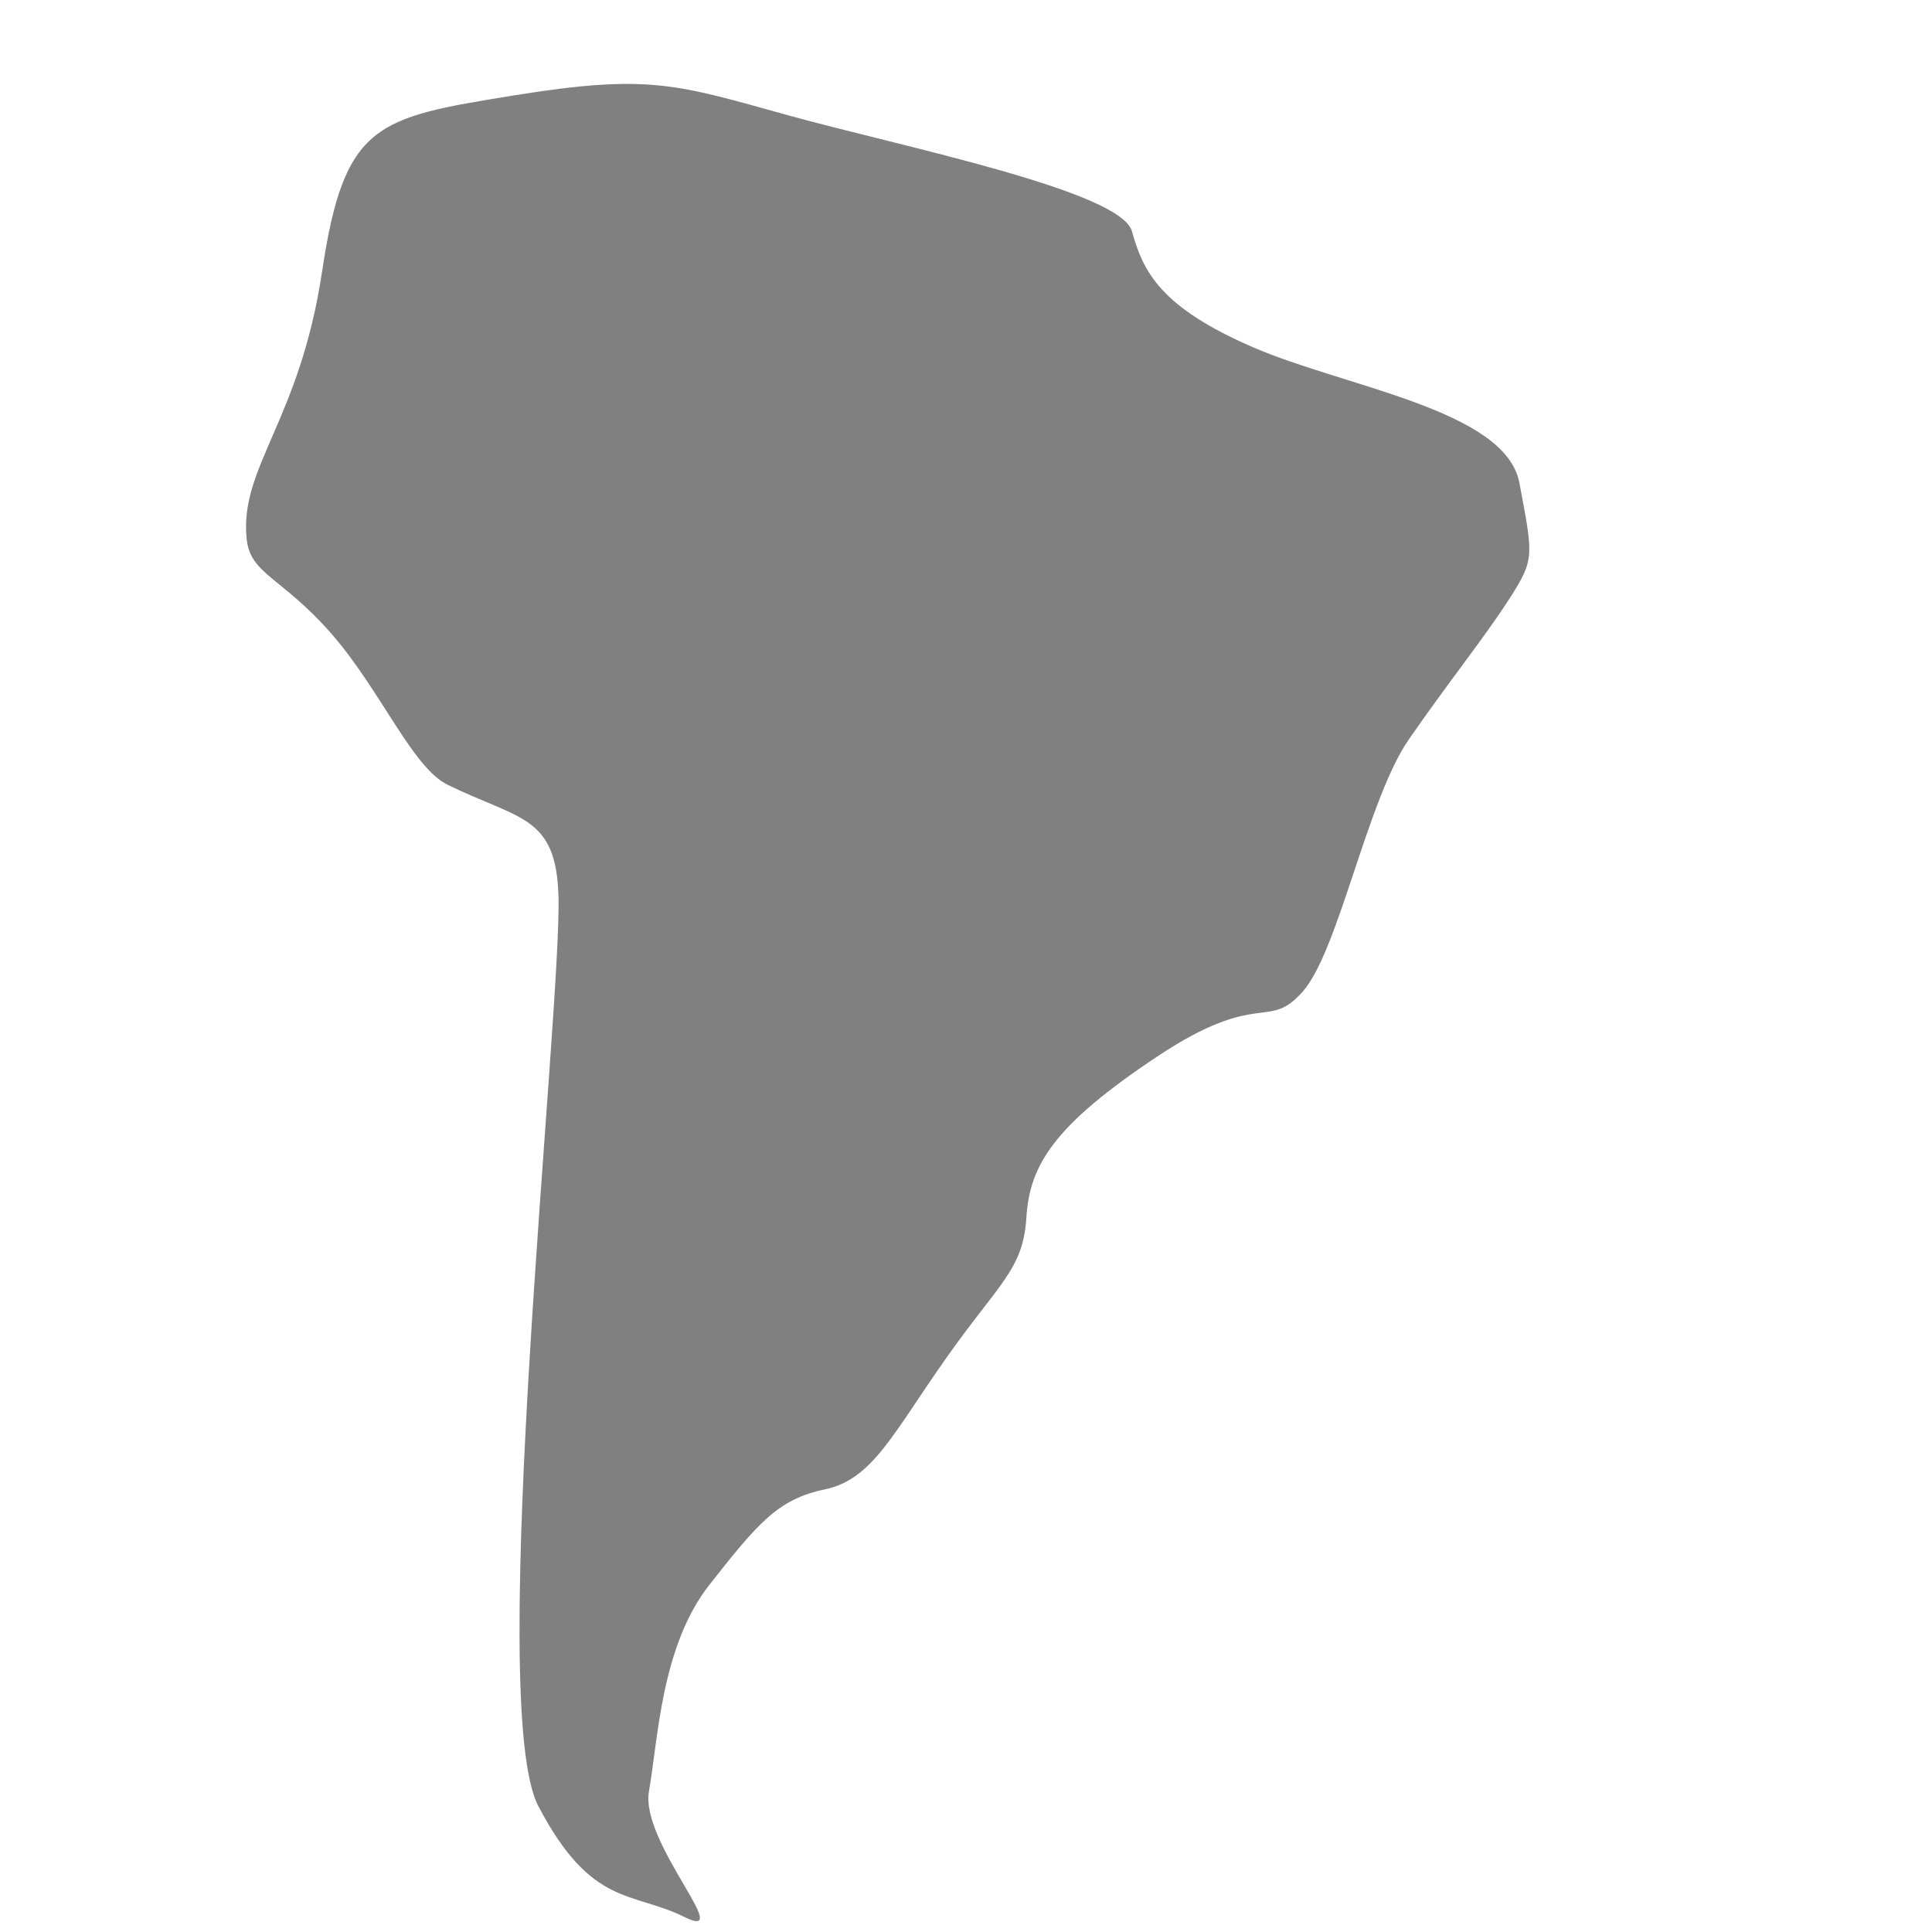 <?xml version="1.0" encoding="UTF-8" standalone="no"?>
<!-- Created with Inkscape (http://www.inkscape.org/) -->

<svg
   width="48"
   height="48"
   viewBox="0 0 12.7 12.7"
   version="1.1"
   id="svg2663"
   xmlns="http://www.w3.org/2000/svg"
   xmlns:svg="http://www.w3.org/2000/svg">
  <defs
     id="defs2660" />
  <g
     id="layer1">
    <path
       style="fill:#808080;stroke:none;stroke-width:0.265px;stroke-linecap:butt;stroke-linejoin:miter;stroke-opacity:1"
       d="M 4.498,12.601 C 4.153,12.43 3.888,12.538 3.539,11.873 3.189,11.208 3.694,6.645 3.671,5.887 3.655,5.36 3.414,5.389 2.943,5.159 2.711,5.046 2.505,4.542 2.183,4.171 1.854,3.792 1.643,3.777 1.621,3.539 1.575,3.069 1.97,2.766 2.117,1.786 2.263,0.806 2.477,0.774 3.373,0.628 4.27,0.483 4.445,0.554 5.192,0.761 5.94,0.967 7.368,1.254 7.441,1.521 7.515,1.788 7.629,2.019 8.235,2.282 8.841,2.545 9.898,2.693 9.988,3.175 10.078,3.657 10.09,3.674 9.922,3.936 9.753,4.198 9.532,4.469 9.26,4.862 8.989,5.254 8.8,6.247 8.566,6.515 8.332,6.784 8.286,6.494 7.607,6.945 6.928,7.397 6.768,7.658 6.747,8.004 6.725,8.349 6.566,8.435 6.218,8.93 5.869,9.425 5.736,9.724 5.424,9.79 5.112,9.855 4.982,10.013 4.663,10.418 c -0.318,0.405 -0.337,1.018 -0.397,1.356 -0.06,0.338 0.577,0.997 0.232,0.827 z"
       id="path2952" />
  </g>
</svg>
